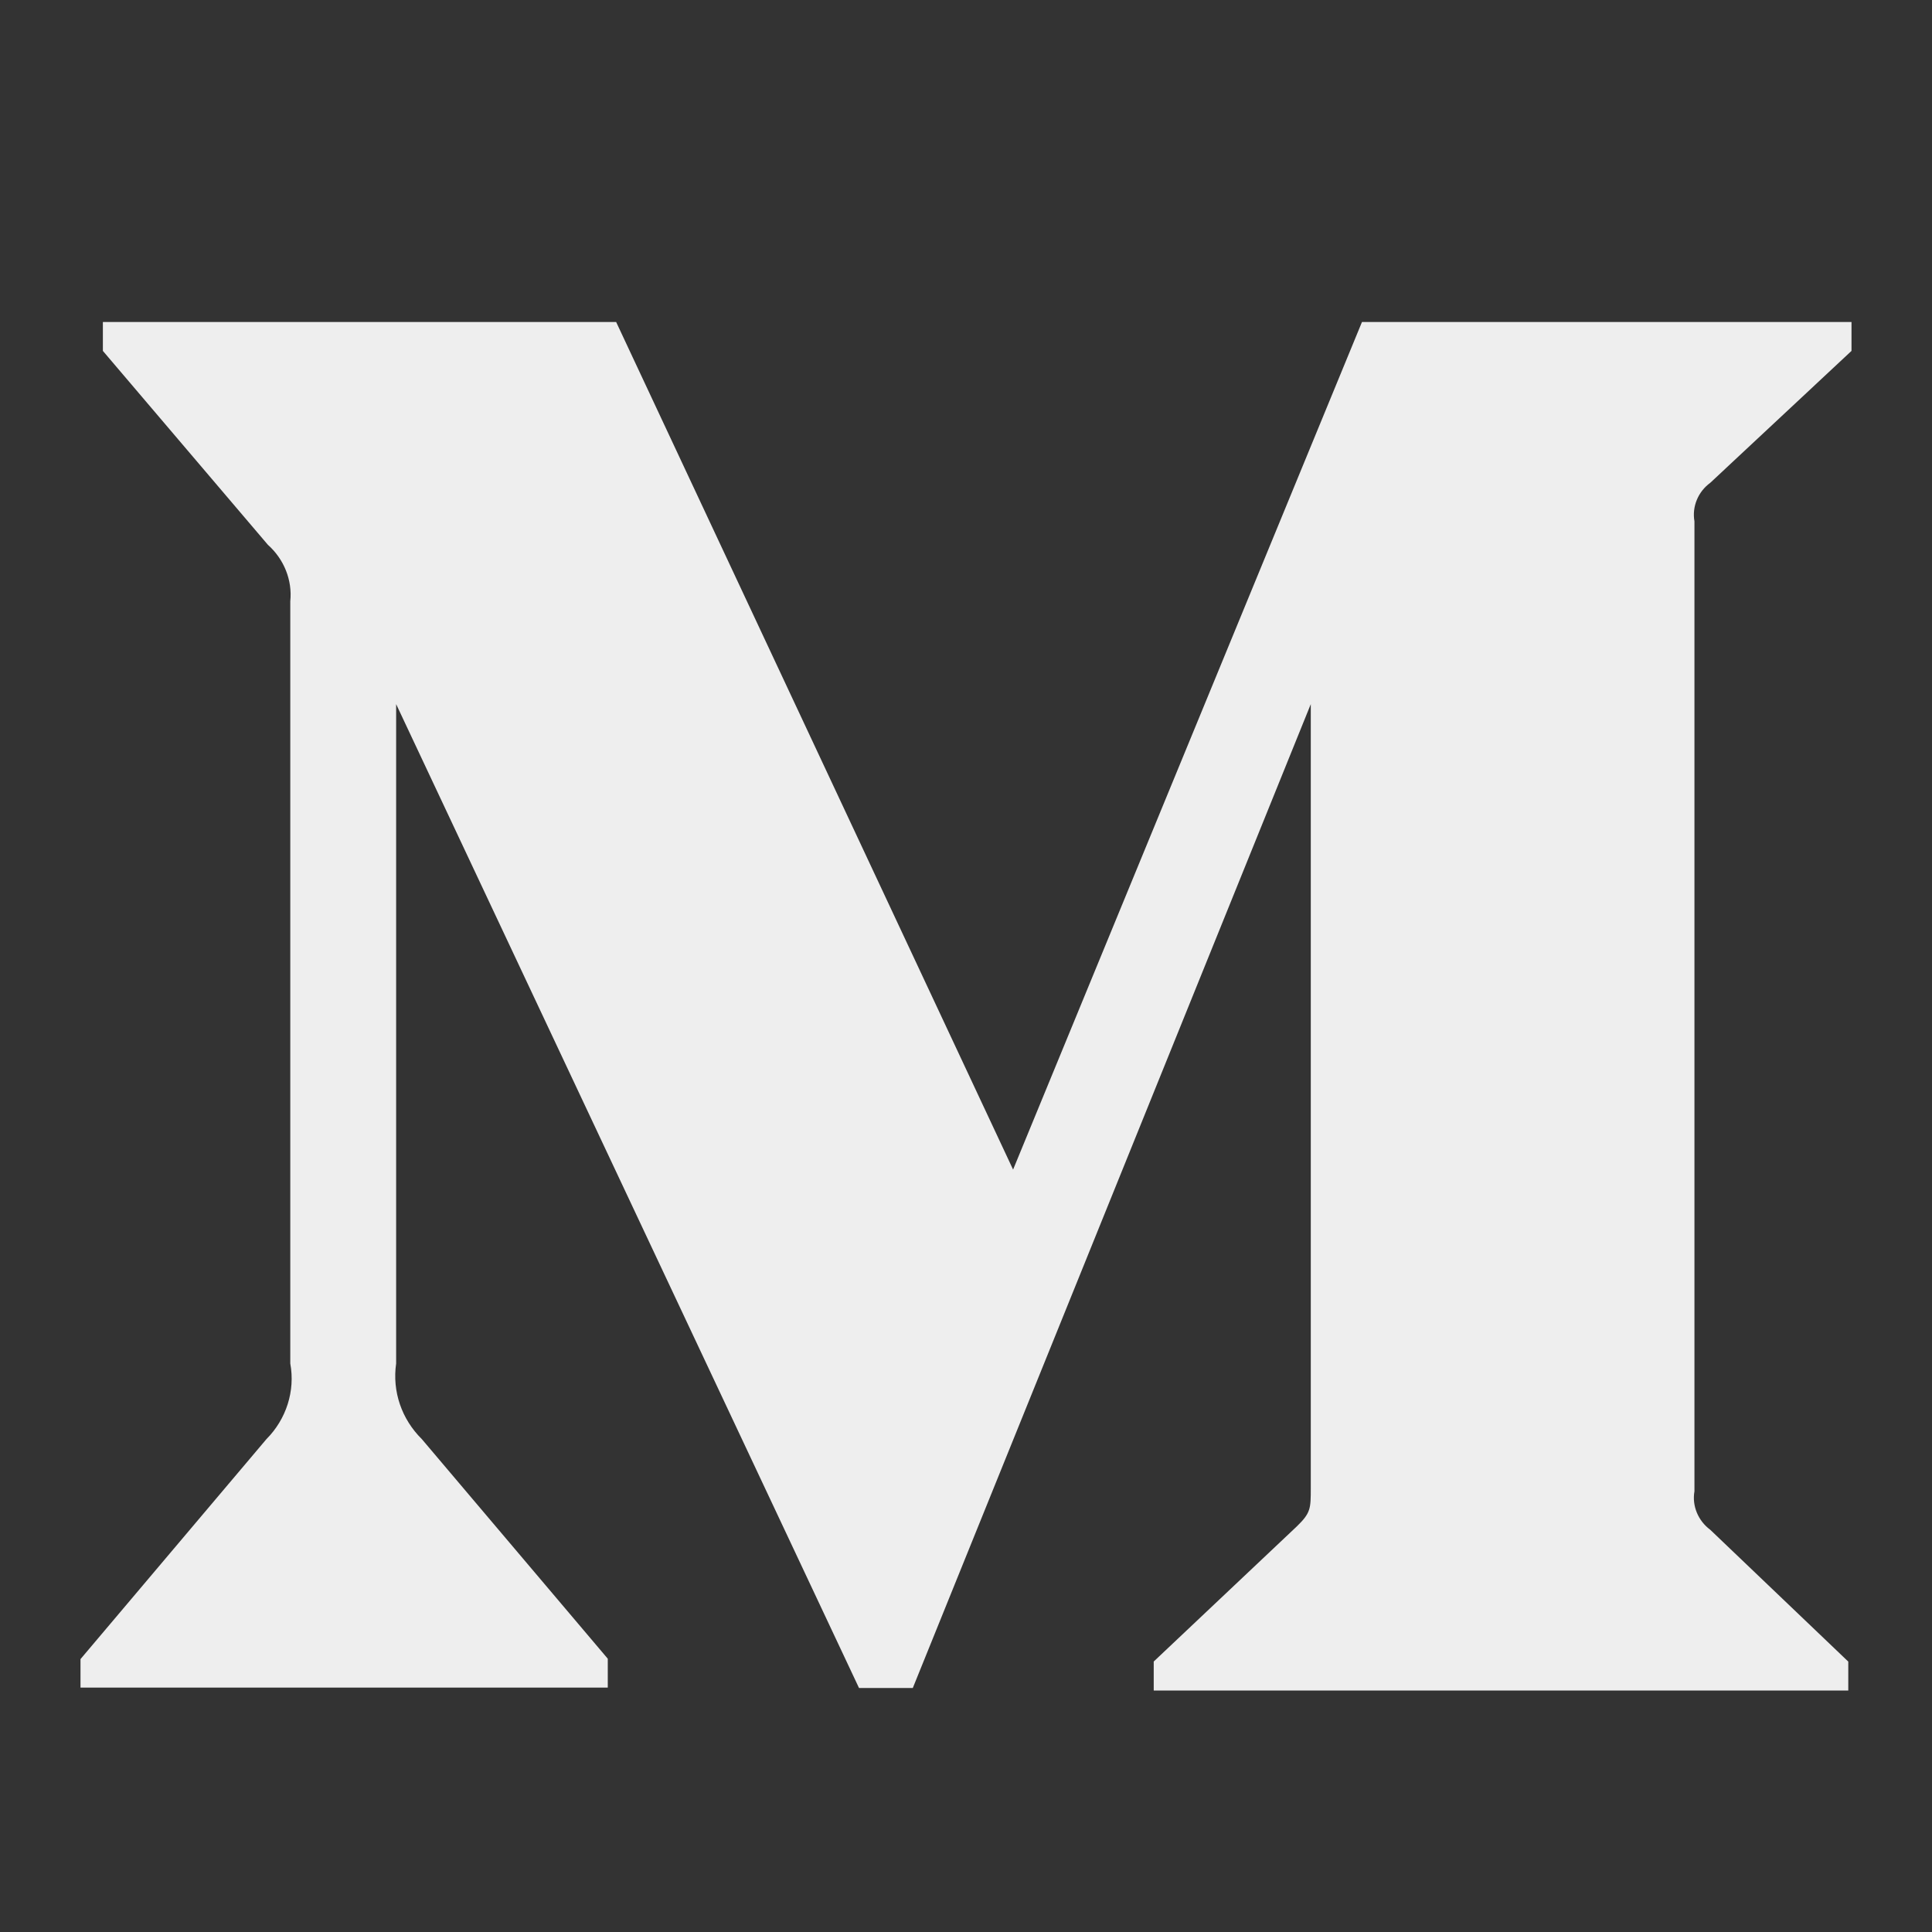 <svg width="24" height="24" viewBox="0 0 24 24" fill="none" xmlns="http://www.w3.org/2000/svg">
<rect x="0" y="0" width="24" height="24" fill="#333333" stroke="none"/>
<path d="M21.245 5.998L23 4.359V4H16.919L12.585 14.529L7.654 4H1.278V4.359L3.328 6.768C3.528 6.946 3.633 7.207 3.606 7.469V16.938C3.669 17.279 3.556 17.63 3.31 17.877L1 20.61V20.964H7.55V20.605L5.24 17.877C4.989 17.629 4.871 17.284 4.921 16.938V8.747L10.671 20.969H11.339L16.283 8.747V18.483C16.283 18.74 16.283 18.793 16.11 18.961L14.332 20.64V21H22.96V20.641L21.245 19.003C21.095 18.892 21.017 18.706 21.049 18.525V6.476C21.017 6.294 21.094 6.108 21.245 5.998Z" fill="#EEEEEE"/>
</svg>
